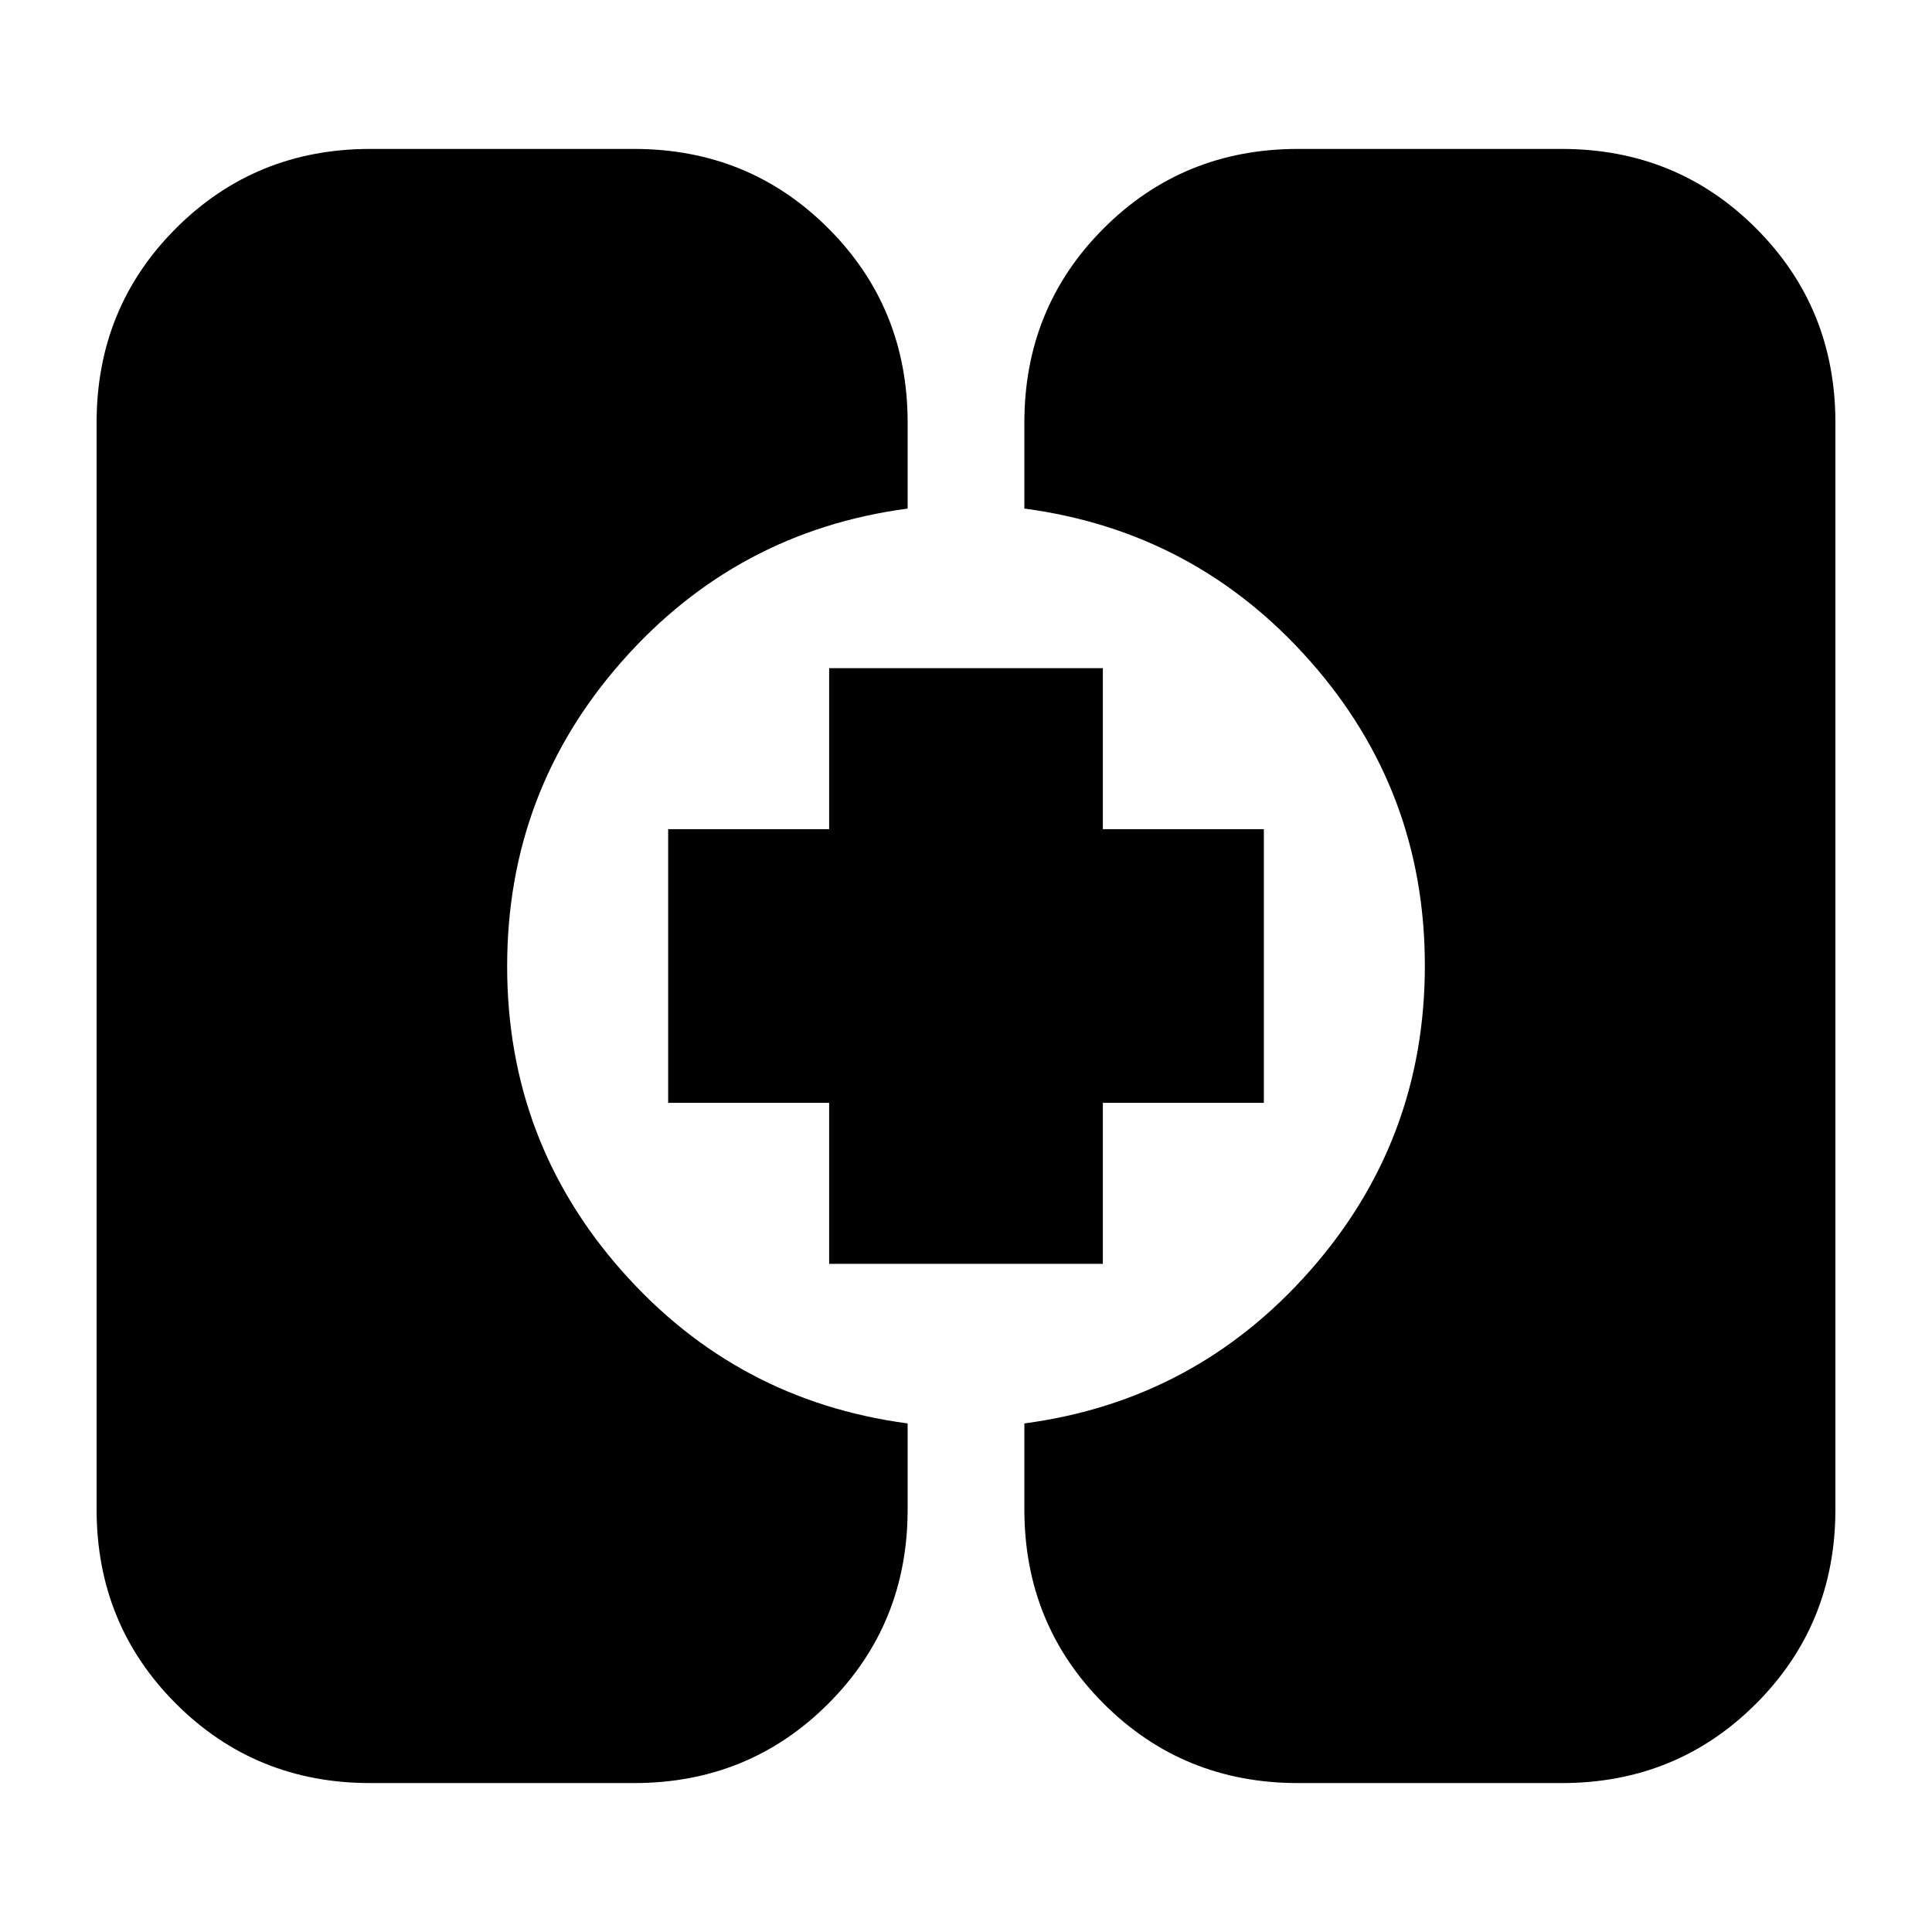 <svg xmlns="http://www.w3.org/2000/svg" height="24" viewBox="0 -960 960 960" width="24"><path d="M184-74q-57.12 0-96.56-39.44Q48-152.88 48-210v-540q0-57.13 39.44-96.56Q126.88-886 184-886h131q57.13 0 96.56 39.44Q451-807.13 451-750v42.71Q366-696 309-631.33q-57 64.66-57 151.5 0 86.83 57 151.33 57 64.5 142 75.79V-210q0 57.12-39.44 96.56Q372.13-74 315-74H184Zm461 0q-57.12 0-96.56-39.44Q509-152.88 509-210v-42.71q85-11.29 142-75.96 57-64.66 57-151.5 0-86.83-57-151.33-57-64.5-142-75.79V-750q0-57.13 39.44-96.56Q587.88-886 645-886h131q57.13 0 96.56 39.44Q912-807.13 912-750v540q0 57.12-39.44 96.56Q833.13-74 776-74H645ZM412-332v-80h-80v-136h80v-80h136v80h80v136h-80v80H412Z"/></svg>